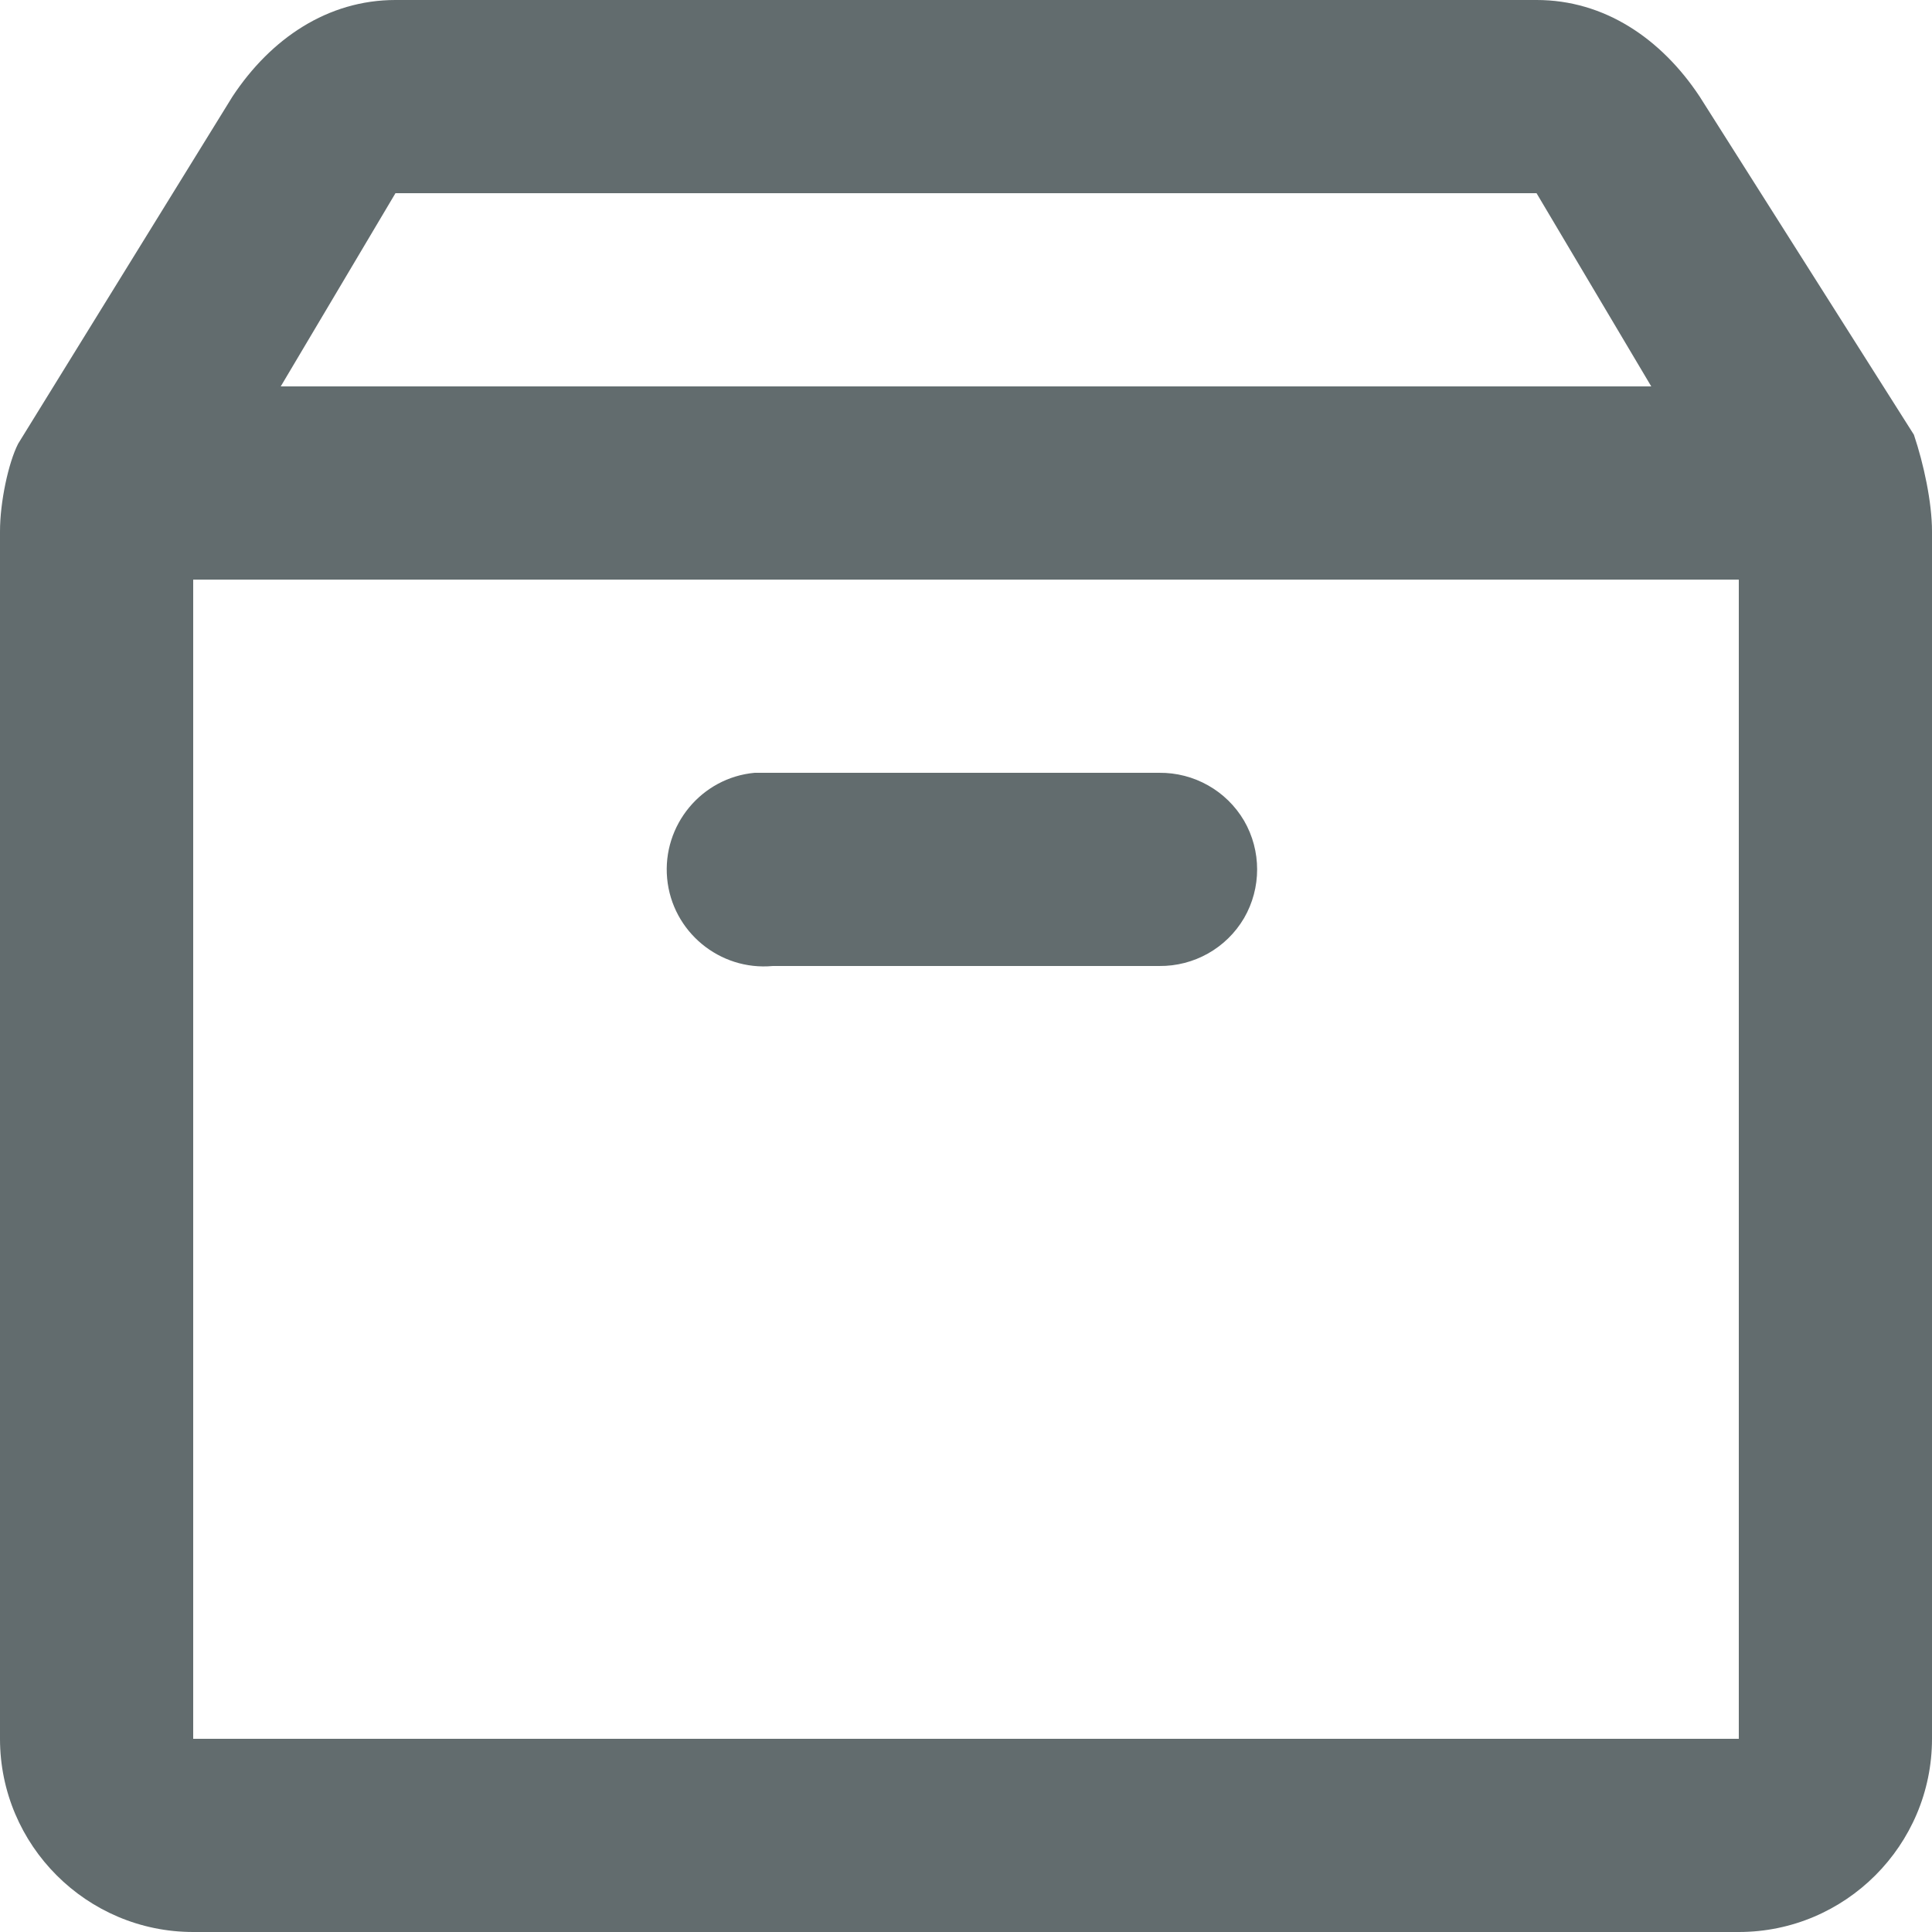 <svg xmlns="http://www.w3.org/2000/svg" style="isolation:isolate" width="16" height="16" viewBox="0 0 16 16">
 <defs>
  <style id="current-color-scheme" type="text/css">
   .ColorScheme-Text { color:#626c6e; } .ColorScheme-Highlight { color:#5294e2; }
  </style>
  <linearGradient id="arrongin" x1="0%" x2="0%" y1="0%" y2="100%">
   <stop offset="0%" style="stop-color:#dd9b44; stop-opacity:1"/>
   <stop offset="100%" style="stop-color:#ad6c16; stop-opacity:1"/>
  </linearGradient>
  <linearGradient id="aurora" x1="0%" x2="0%" y1="0%" y2="100%">
   <stop offset="0%" style="stop-color:#09D4DF; stop-opacity:1"/>
   <stop offset="100%" style="stop-color:#9269F4; stop-opacity:1"/>
  </linearGradient>
  <linearGradient id="fitdance" x1="0%" x2="0%" y1="0%" y2="100%">
   <stop offset="0%" style="stop-color:#1AD6AB; stop-opacity:1"/>
   <stop offset="100%" style="stop-color:#329DB6; stop-opacity:1"/>
  </linearGradient>
  <linearGradient id="oomox" x1="0%" x2="0%" y1="0%" y2="100%">
   <stop offset="0%" style="stop-color:#efefe7; stop-opacity:1"/>
   <stop offset="100%" style="stop-color:#8f8f8b; stop-opacity:1"/>
  </linearGradient>
  <linearGradient id="rainblue" x1="0%" x2="0%" y1="0%" y2="100%">
   <stop offset="0%" style="stop-color:#00F260; stop-opacity:1"/>
   <stop offset="100%" style="stop-color:#0575E6; stop-opacity:1"/>
  </linearGradient>
  <linearGradient id="sunrise" x1="0%" x2="0%" y1="0%" y2="100%">
   <stop offset="0%" style="stop-color: #FF8501; stop-opacity:1"/>
   <stop offset="100%" style="stop-color: #FFCB01; stop-opacity:1"/>
  </linearGradient>
  <linearGradient id="telinkrin" x1="0%" x2="0%" y1="0%" y2="100%">
   <stop offset="0%" style="stop-color: #b2ced6; stop-opacity:1"/>
   <stop offset="100%" style="stop-color: #6da5b7; stop-opacity:1"/>
  </linearGradient>
  <linearGradient id="60spsycho" x1="0%" x2="0%" y1="0%" y2="100%">
   <stop offset="0%" style="stop-color: #df5940; stop-opacity:1"/>
   <stop offset="25%" style="stop-color: #d8d15f; stop-opacity:1"/>
   <stop offset="50%" style="stop-color: #e9882a; stop-opacity:1"/>
   <stop offset="100%" style="stop-color: #279362; stop-opacity:1"/>
  </linearGradient>
  <linearGradient id="90ssummer" x1="0%" x2="0%" y1="0%" y2="100%">
   <stop offset="0%" style="stop-color: #f618c7; stop-opacity:1"/>
   <stop offset="20%" style="stop-color: #94ffab; stop-opacity:1"/>
   <stop offset="50%" style="stop-color: #fbfd54; stop-opacity:1"/>
   <stop offset="100%" style="stop-color: #0f83ae; stop-opacity:1"/>
  </linearGradient>
 </defs>
 <path style="fill:currentColor" class="ColorScheme-Text" d="M 3.275 0 C 2.715 0 2.243 0.318 1.925 0.8 L 0.15 3.675 C 0.069 3.834 0 4.159 0 4.4 L 0 14.4 C 0 15.282 0.718 16 1.6 16 L 14.4 16 C 15.282 16 16 15.282 16 14.4 L 16 4.4 C 16 4.16 15.931 3.84 15.85 3.6 L 14.076 0.8 C 13.757 0.318 13.285 0 12.726 0 L 3.275 0 Z M 3.275 1.6 L 12.725 1.6 L 13.675 3.2 L 2.325 3.2 L 3.275 1.6 Z M 1.6 4.8 L 14.4 4.8 L 14.4 14.4 L 1.6 14.4 L 1.6 4.8 Z M 6.25 6.4 C 5.81 6.44 5.484 6.834 5.525 7.275 C 5.566 7.715 5.959 8.041 6.4 8 L 9.6 8 C 9.888 8.003 10.156 7.853 10.303 7.603 C 10.447 7.354 10.447 7.046 10.303 6.797 C 10.156 6.547 9.887 6.397 9.6 6.4 L 6.25 6.4 L 6.25 6.4 Z"/>
</svg>
